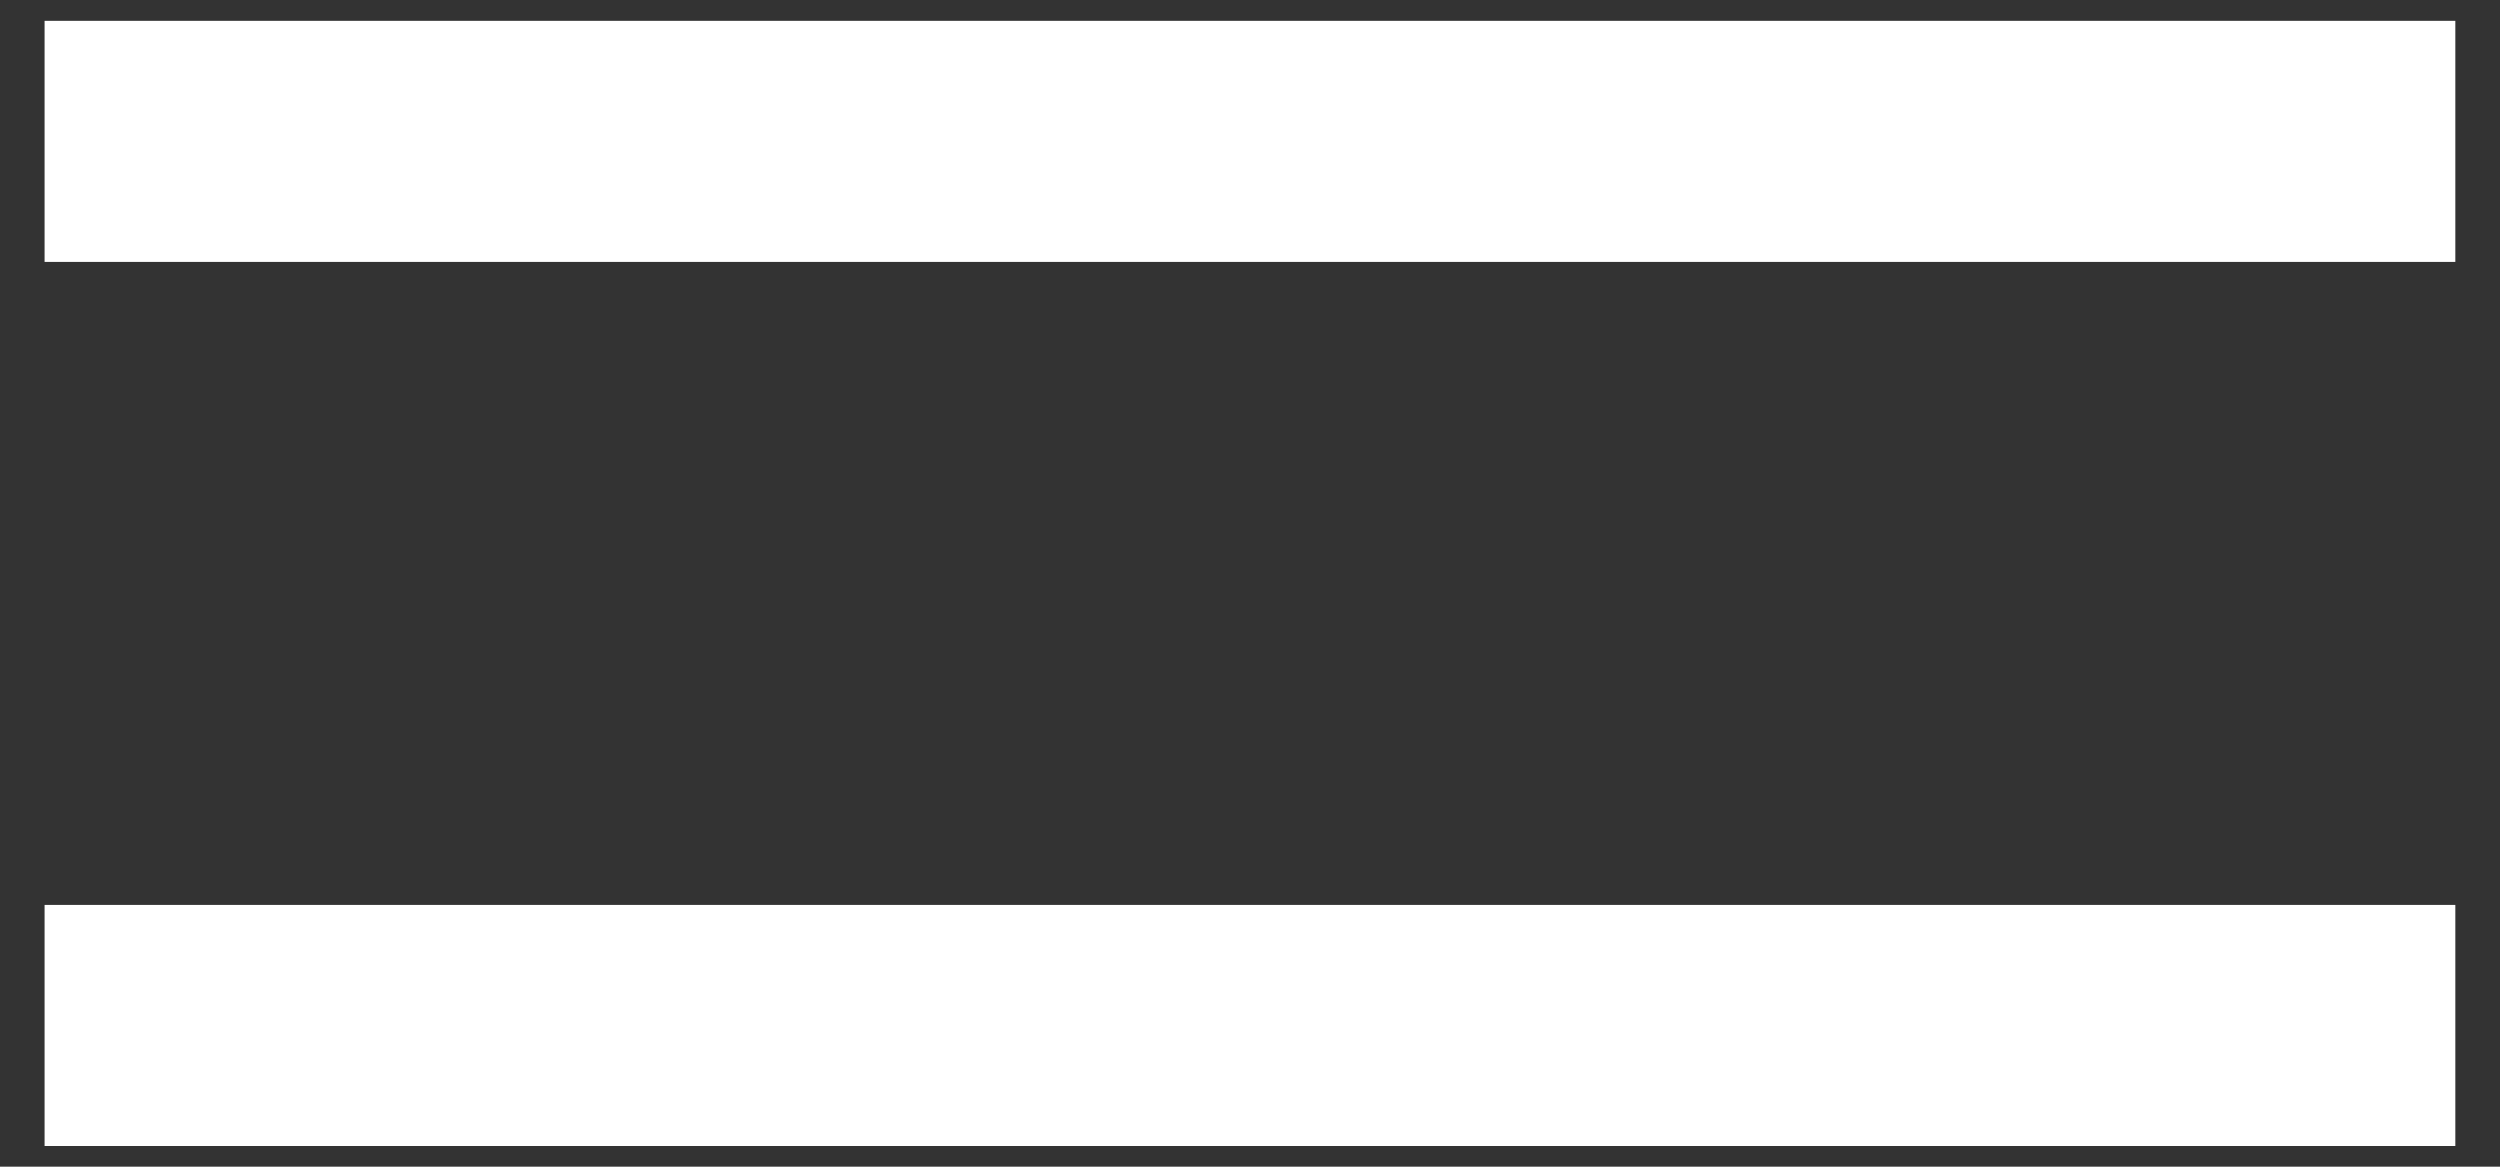 <svg width="30" height="14" viewBox="0 0 30 14" fill="none" xmlns="http://www.w3.org/2000/svg">
<rect x="0" y="0" width="30" height="14" fill="#333333" stroke="none"/>
<rect x="0.535" y="0.25" width="28.929" height="2.893" fill="white"/>
<rect x="0.535" y="10.859" width="28.929" height="2.893" fill="white"/>
</svg>
